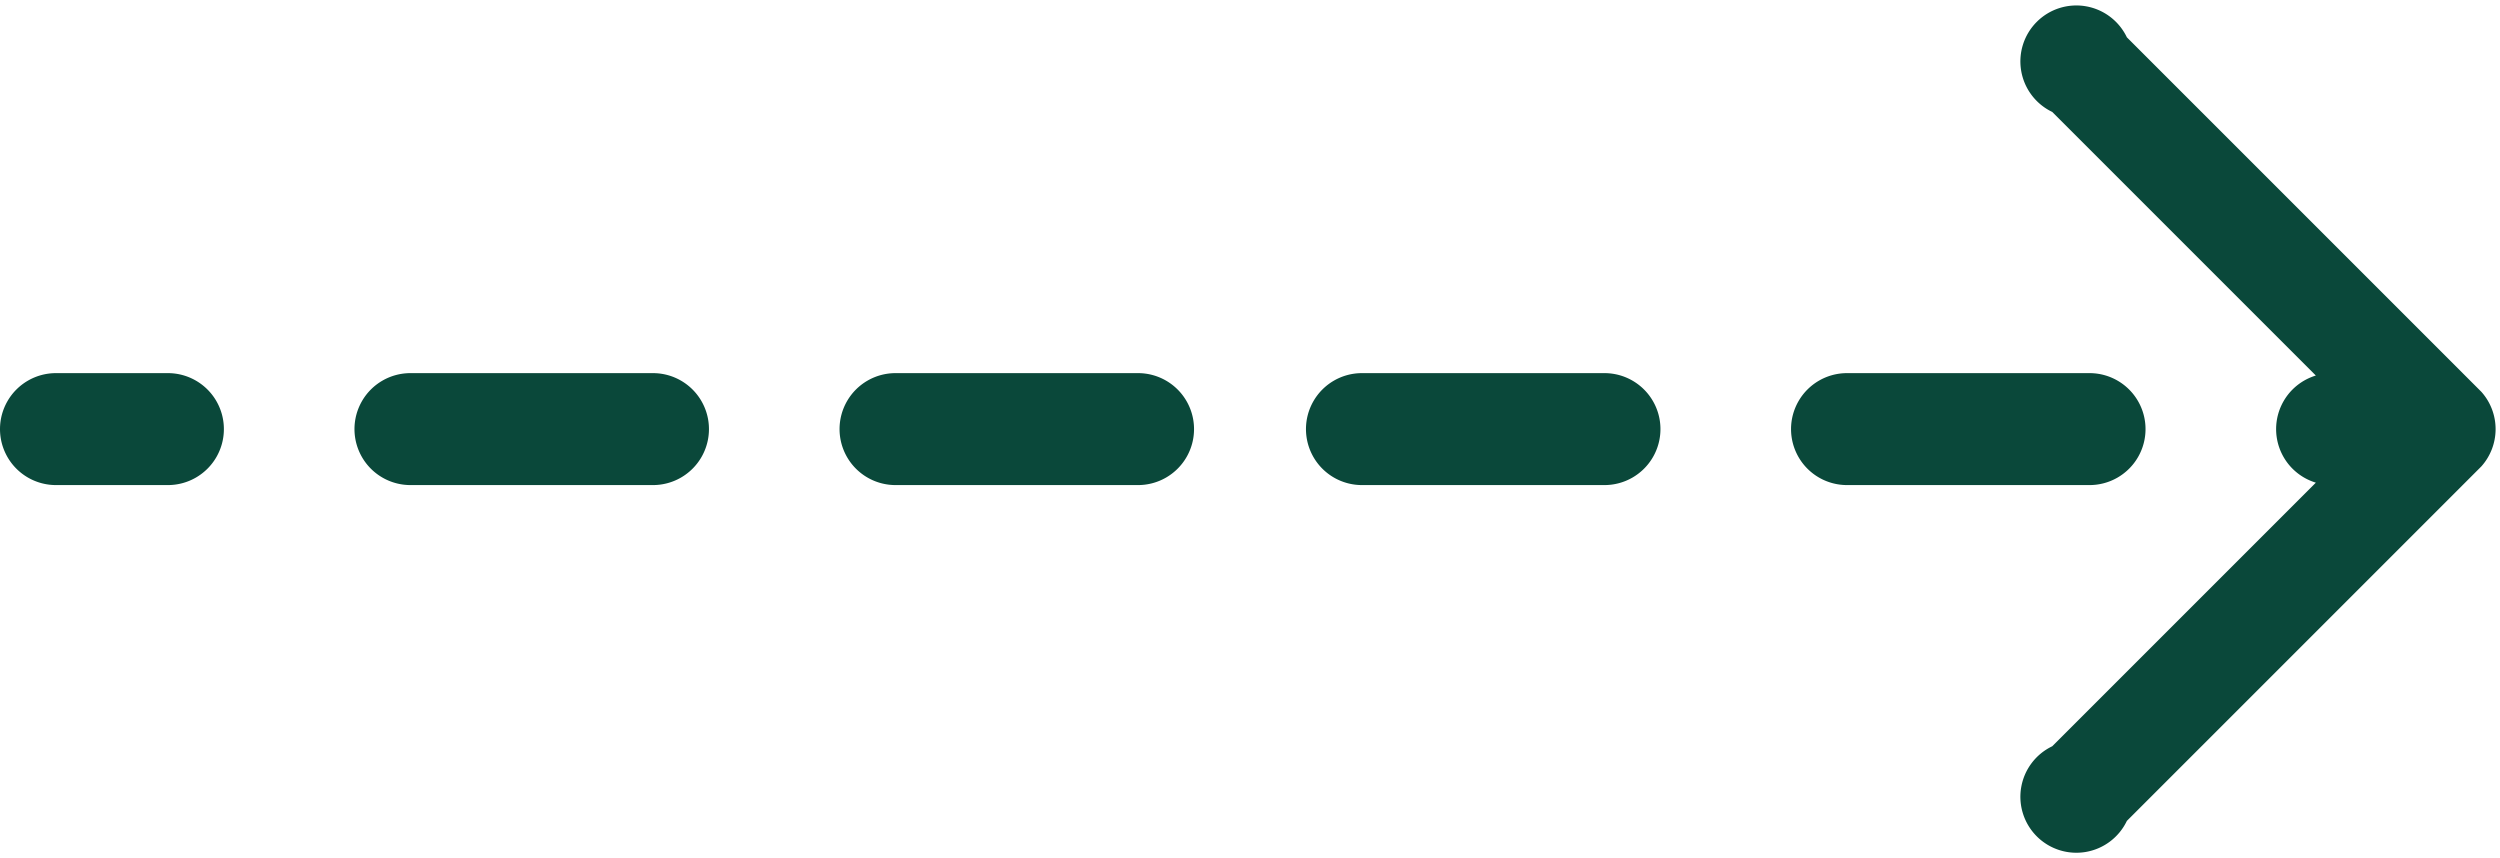<svg xmlns="http://www.w3.org/2000/svg" width="134" height="46" fill="none"><path fill="#0A483A" d="M3 20a3 3 0 1 0 0 6v-6Zm130 5a3 3 0 0 0 0-4L114 2a3 3 0 1 0-4 4l17 17-17 17a3 3 0 1 0 4 4l19-19ZM9 26a3 3 0 1 0 0-6v6Zm13-6a3 3 0 1 0 0 6v-6Zm13 6a3 3 0 1 0 0-6v6Zm13-6a3 3 0 1 0 0 6v-6Zm13 6a3 3 0 1 0 0-6v6Zm12-6a3 3 0 1 0 0 6v-6Zm13 6a3 3 0 1 0 0-6v6Zm13-6a3 3 0 0 0 0 6v-6Zm13 6a3 3 0 1 0 0-6v6Zm13-6a3 3 0 1 0 0 6v-6ZM3 26h6v-6H3v6Zm19 0h13v-6H22v6Zm26 0h13v-6H48v6Zm25 0h13v-6H73v6Zm26 0h13v-6H99v6Zm26 0h6v-6h-6v6Z"/></svg>
